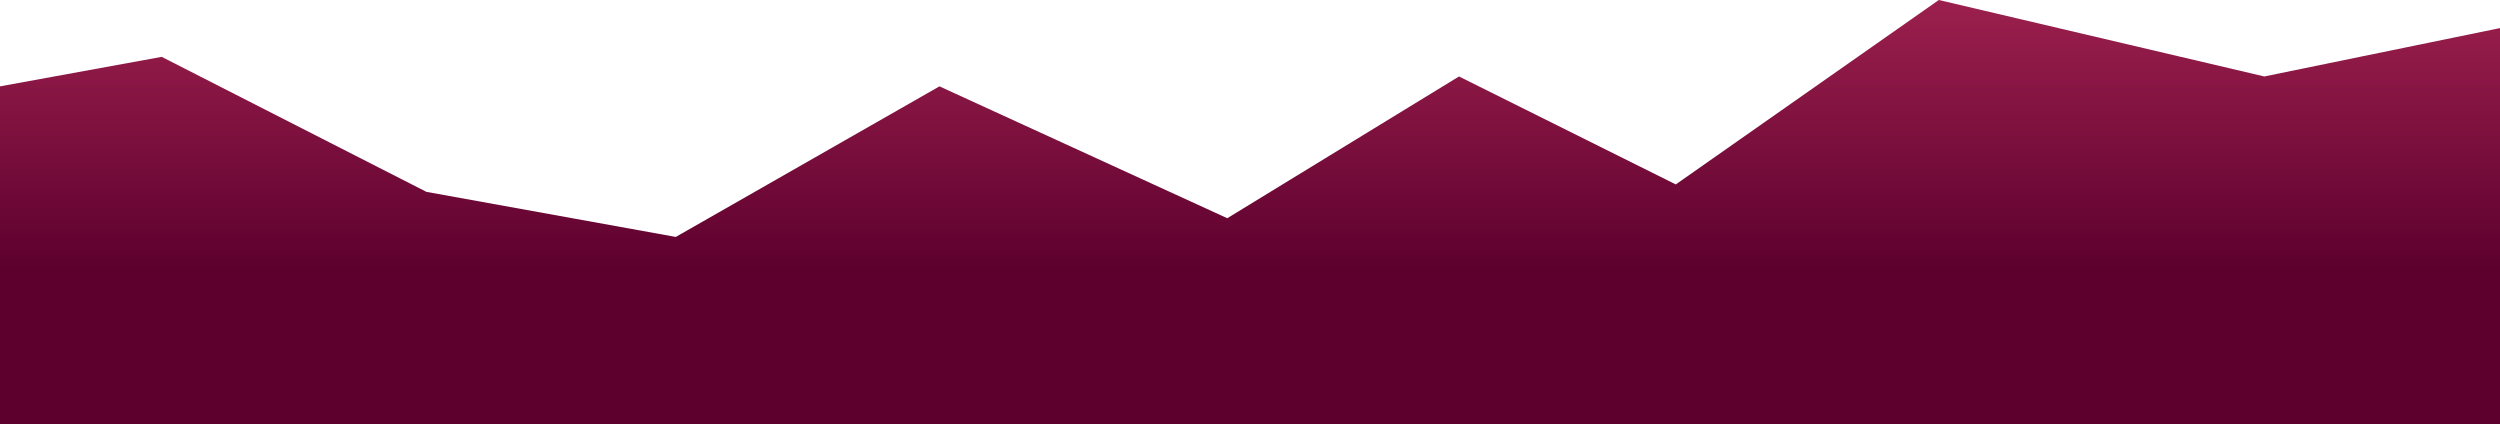 <svg width="1920" height="326" viewBox="0 0 1920 326" fill="none" xmlns="http://www.w3.org/2000/svg">
<path d="M1924 20.747L1739 58.725L1489 0L1287 141.635L1120.51 58.725L942.536 167.596L721.5 66.321L519 181.965L327.486 147.341L124.186 43.665L0 66.321V326H1924V20.747Z" fill="url(#paint0_linear_155_250)"/>
<defs>
<linearGradient id="paint0_linear_155_250" x1="962" y1="207.411" x2="962" y2="-111.387" gradientUnits="userSpaceOnUse">
<stop stop-color="#5D002E"/>
<stop offset="1" stop-color="#BE315E"/>
</linearGradient>
</defs>
</svg>
